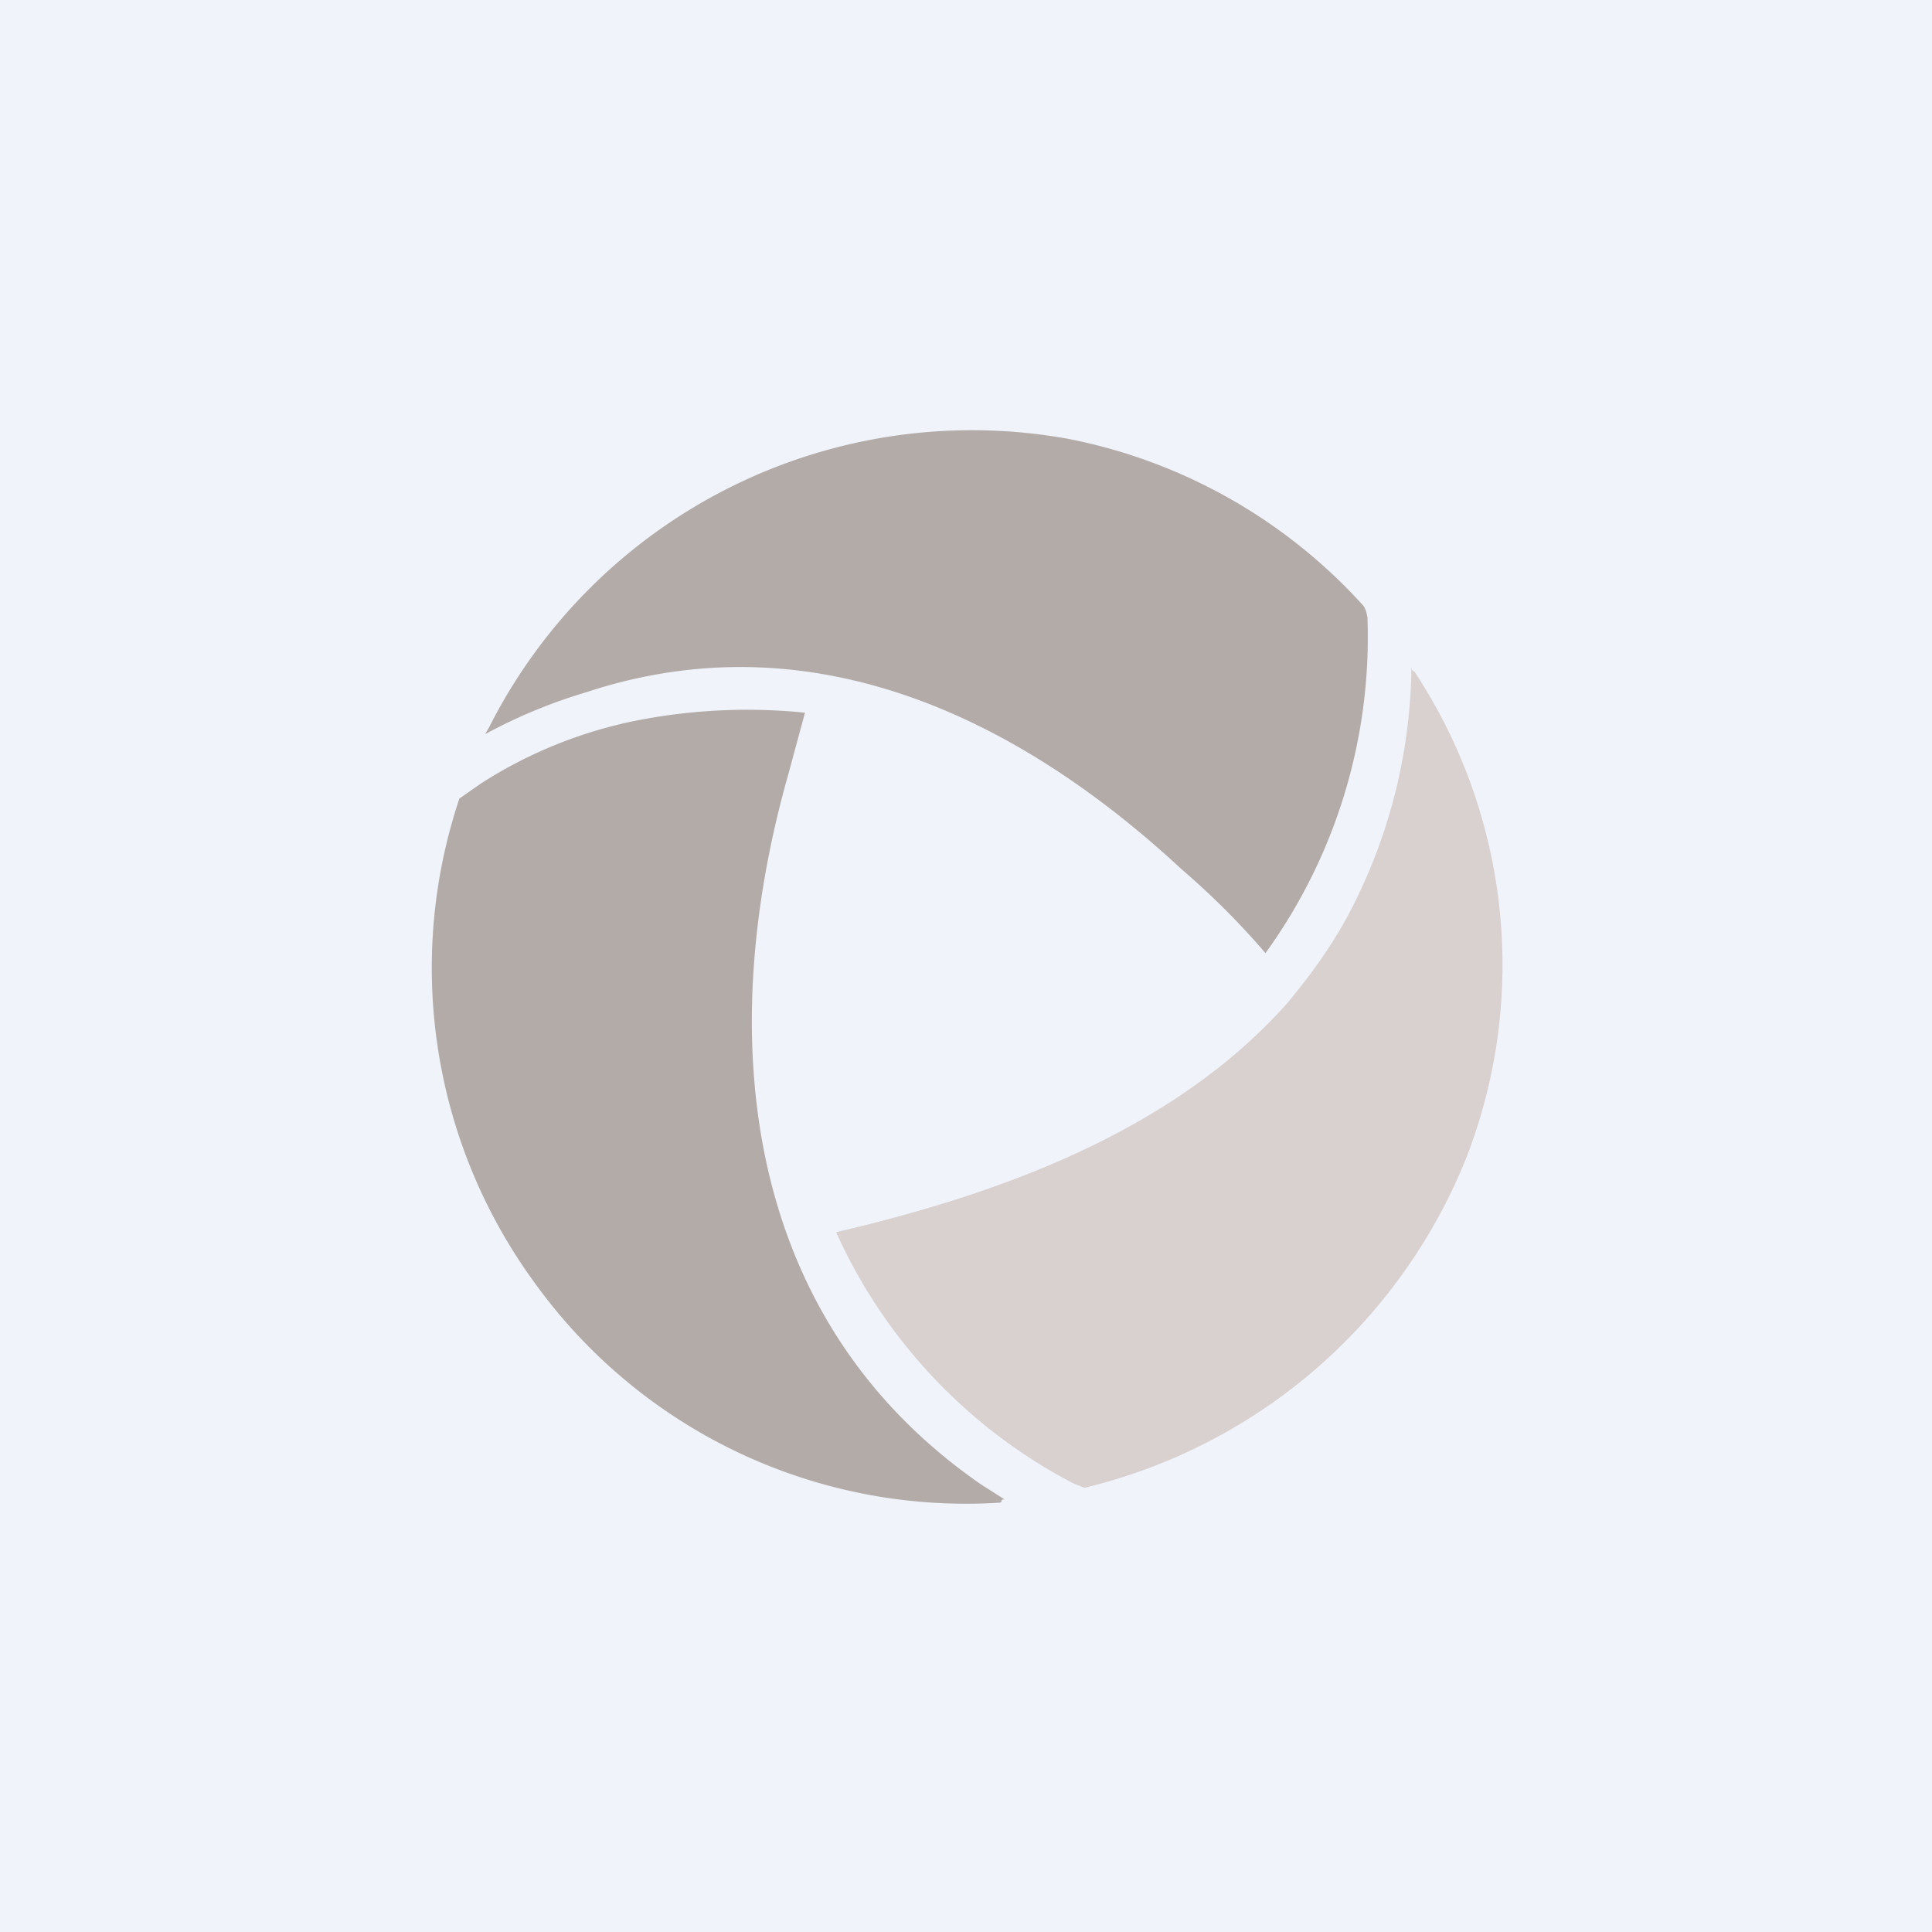 <!-- by TradingView --><svg width="18" height="18" viewBox="0 0 18 18" xmlns="http://www.w3.org/2000/svg"><path fill="#F0F3FA" d="M0 0h18v18H0z"/><path d="M4.56 6.77a5.04 5.04 0 0 1 5.4-2.68 5 5 0 0 1 2.73 1.54c.03.03.04.07.05.12a5.02 5.02 0 0 1-.95 3.13c-.24-.28-.5-.54-.78-.78-1.54-1.43-3.46-2.34-5.55-1.65a4.9 4.9 0 0 0-.94.39l.04-.07Z" fill="#B2ABA8"/><path d="m10.1 13.86-.1-.04a4.91 4.91 0 0 1-2.21-2.34c1.5-.35 3.13-.93 4.2-2.13.25-.3.47-.61.64-.96a5.04 5.04 0 0 0 .52-2.18c0 .04.02.04.03.05a4.96 4.96 0 0 1 .48 4.53 5.12 5.12 0 0 1-3.55 3.07Z" fill="#D8D1CF"/><path d="M9.36 13.97c-.02 0-.03 0-.03.02a.02.02 0 0 1-.02.01 4.95 4.95 0 0 1-4.33-2.05 4.97 4.97 0 0 1-.7-4.51l.2-.14A4.2 4.2 0 0 1 6 6.7a5.34 5.34 0 0 1 1.5-.06l-.16.59c-.68 2.41-.44 5.05 1.8 6.6l.22.14Z" fill="#B2ABA8"/></svg>